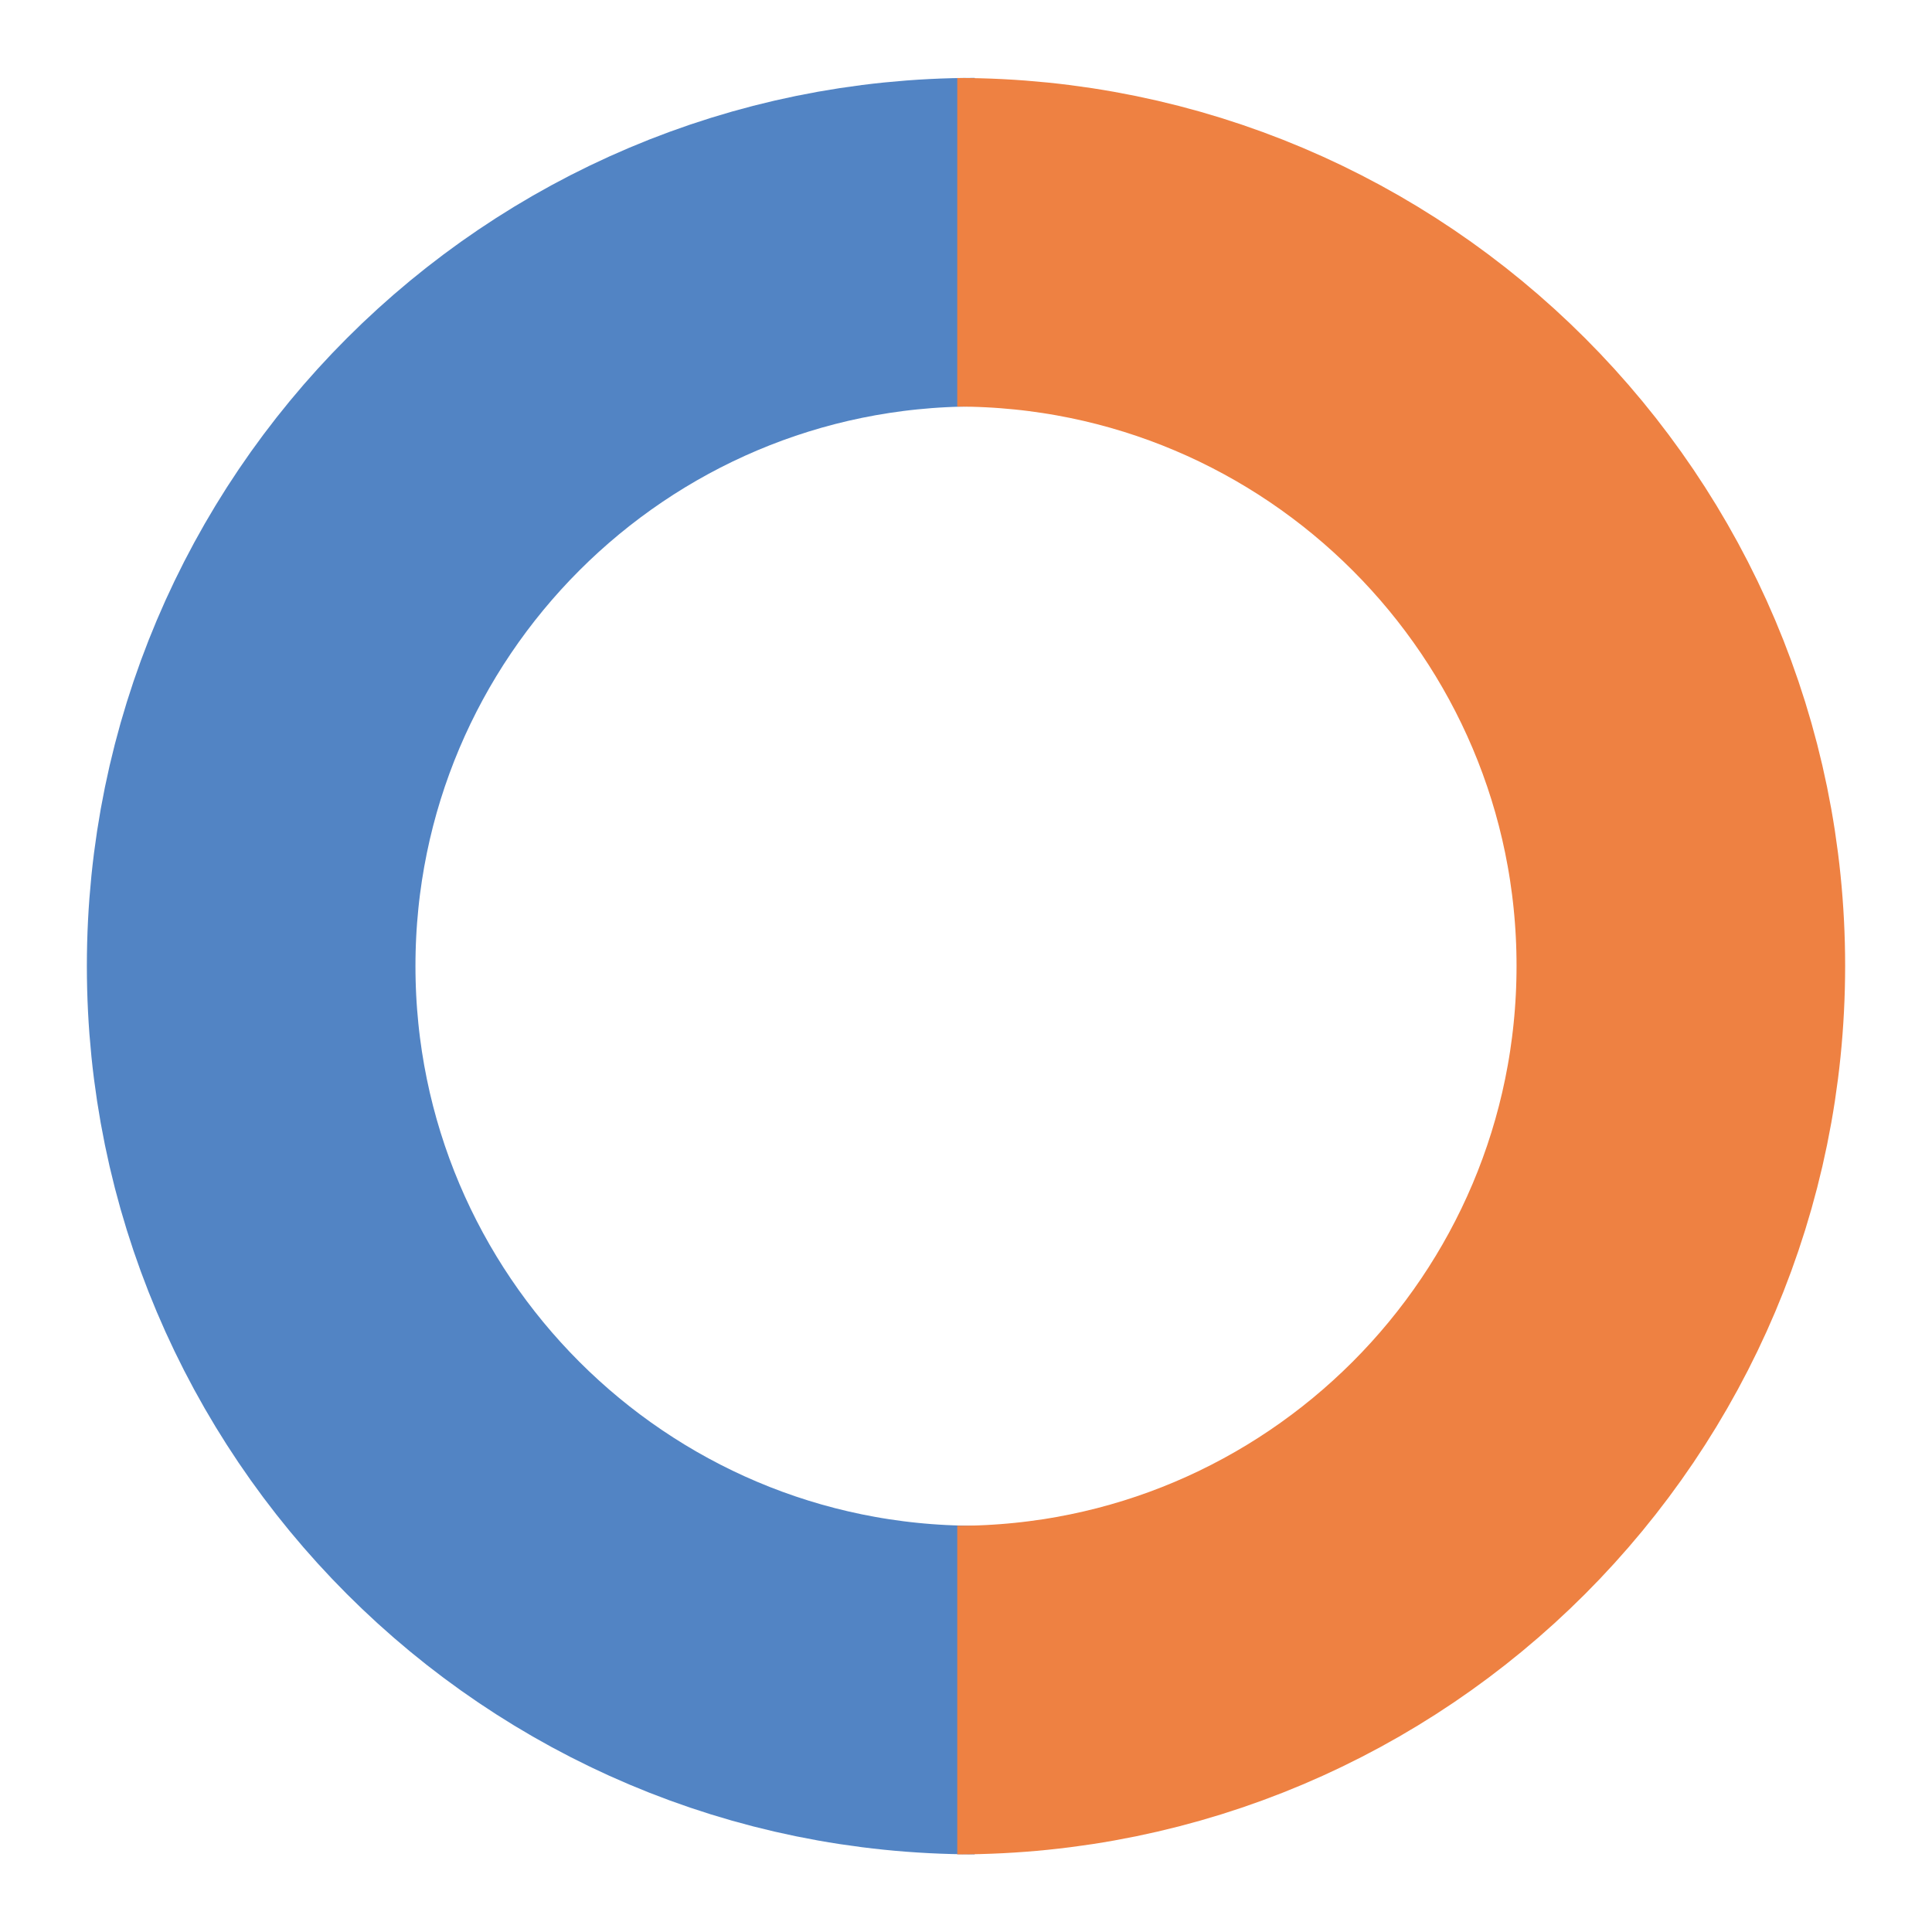 <?xml version="1.0" encoding="utf-8"?>
<!-- Generator: Adobe Illustrator 15.0.0, SVG Export Plug-In . SVG Version: 6.00 Build 0)  -->
<!DOCTYPE svg PUBLIC "-//W3C//DTD SVG 1.1//EN" "http://www.w3.org/Graphics/SVG/1.1/DTD/svg11.dtd">
<svg version="1.1" id="Layer_1" xmlns="http://www.w3.org/2000/svg" xmlns:xlink="http://www.w3.org/1999/xlink" x="0px" y="0px"
	 width="50px" height="50px" viewBox="0 0 50 50" enable-background="new 0 0 50 50" xml:space="preserve">
<g>
	<path fill="none" stroke="#5284C4" stroke-width="8.504" d="M25.226,43.738c-10.337,0-18.726-8.39-18.726-18.737
		c0-10.342,8.391-18.733,18.726-18.733"/>
	<path fill="none" stroke="#EE8142" stroke-width="8.504" d="M24.774,6.27C35.111,6.271,43.5,14.66,43.5,24.996
		c0,10.351-8.391,18.743-18.726,18.743"/>
</g>
</svg>
